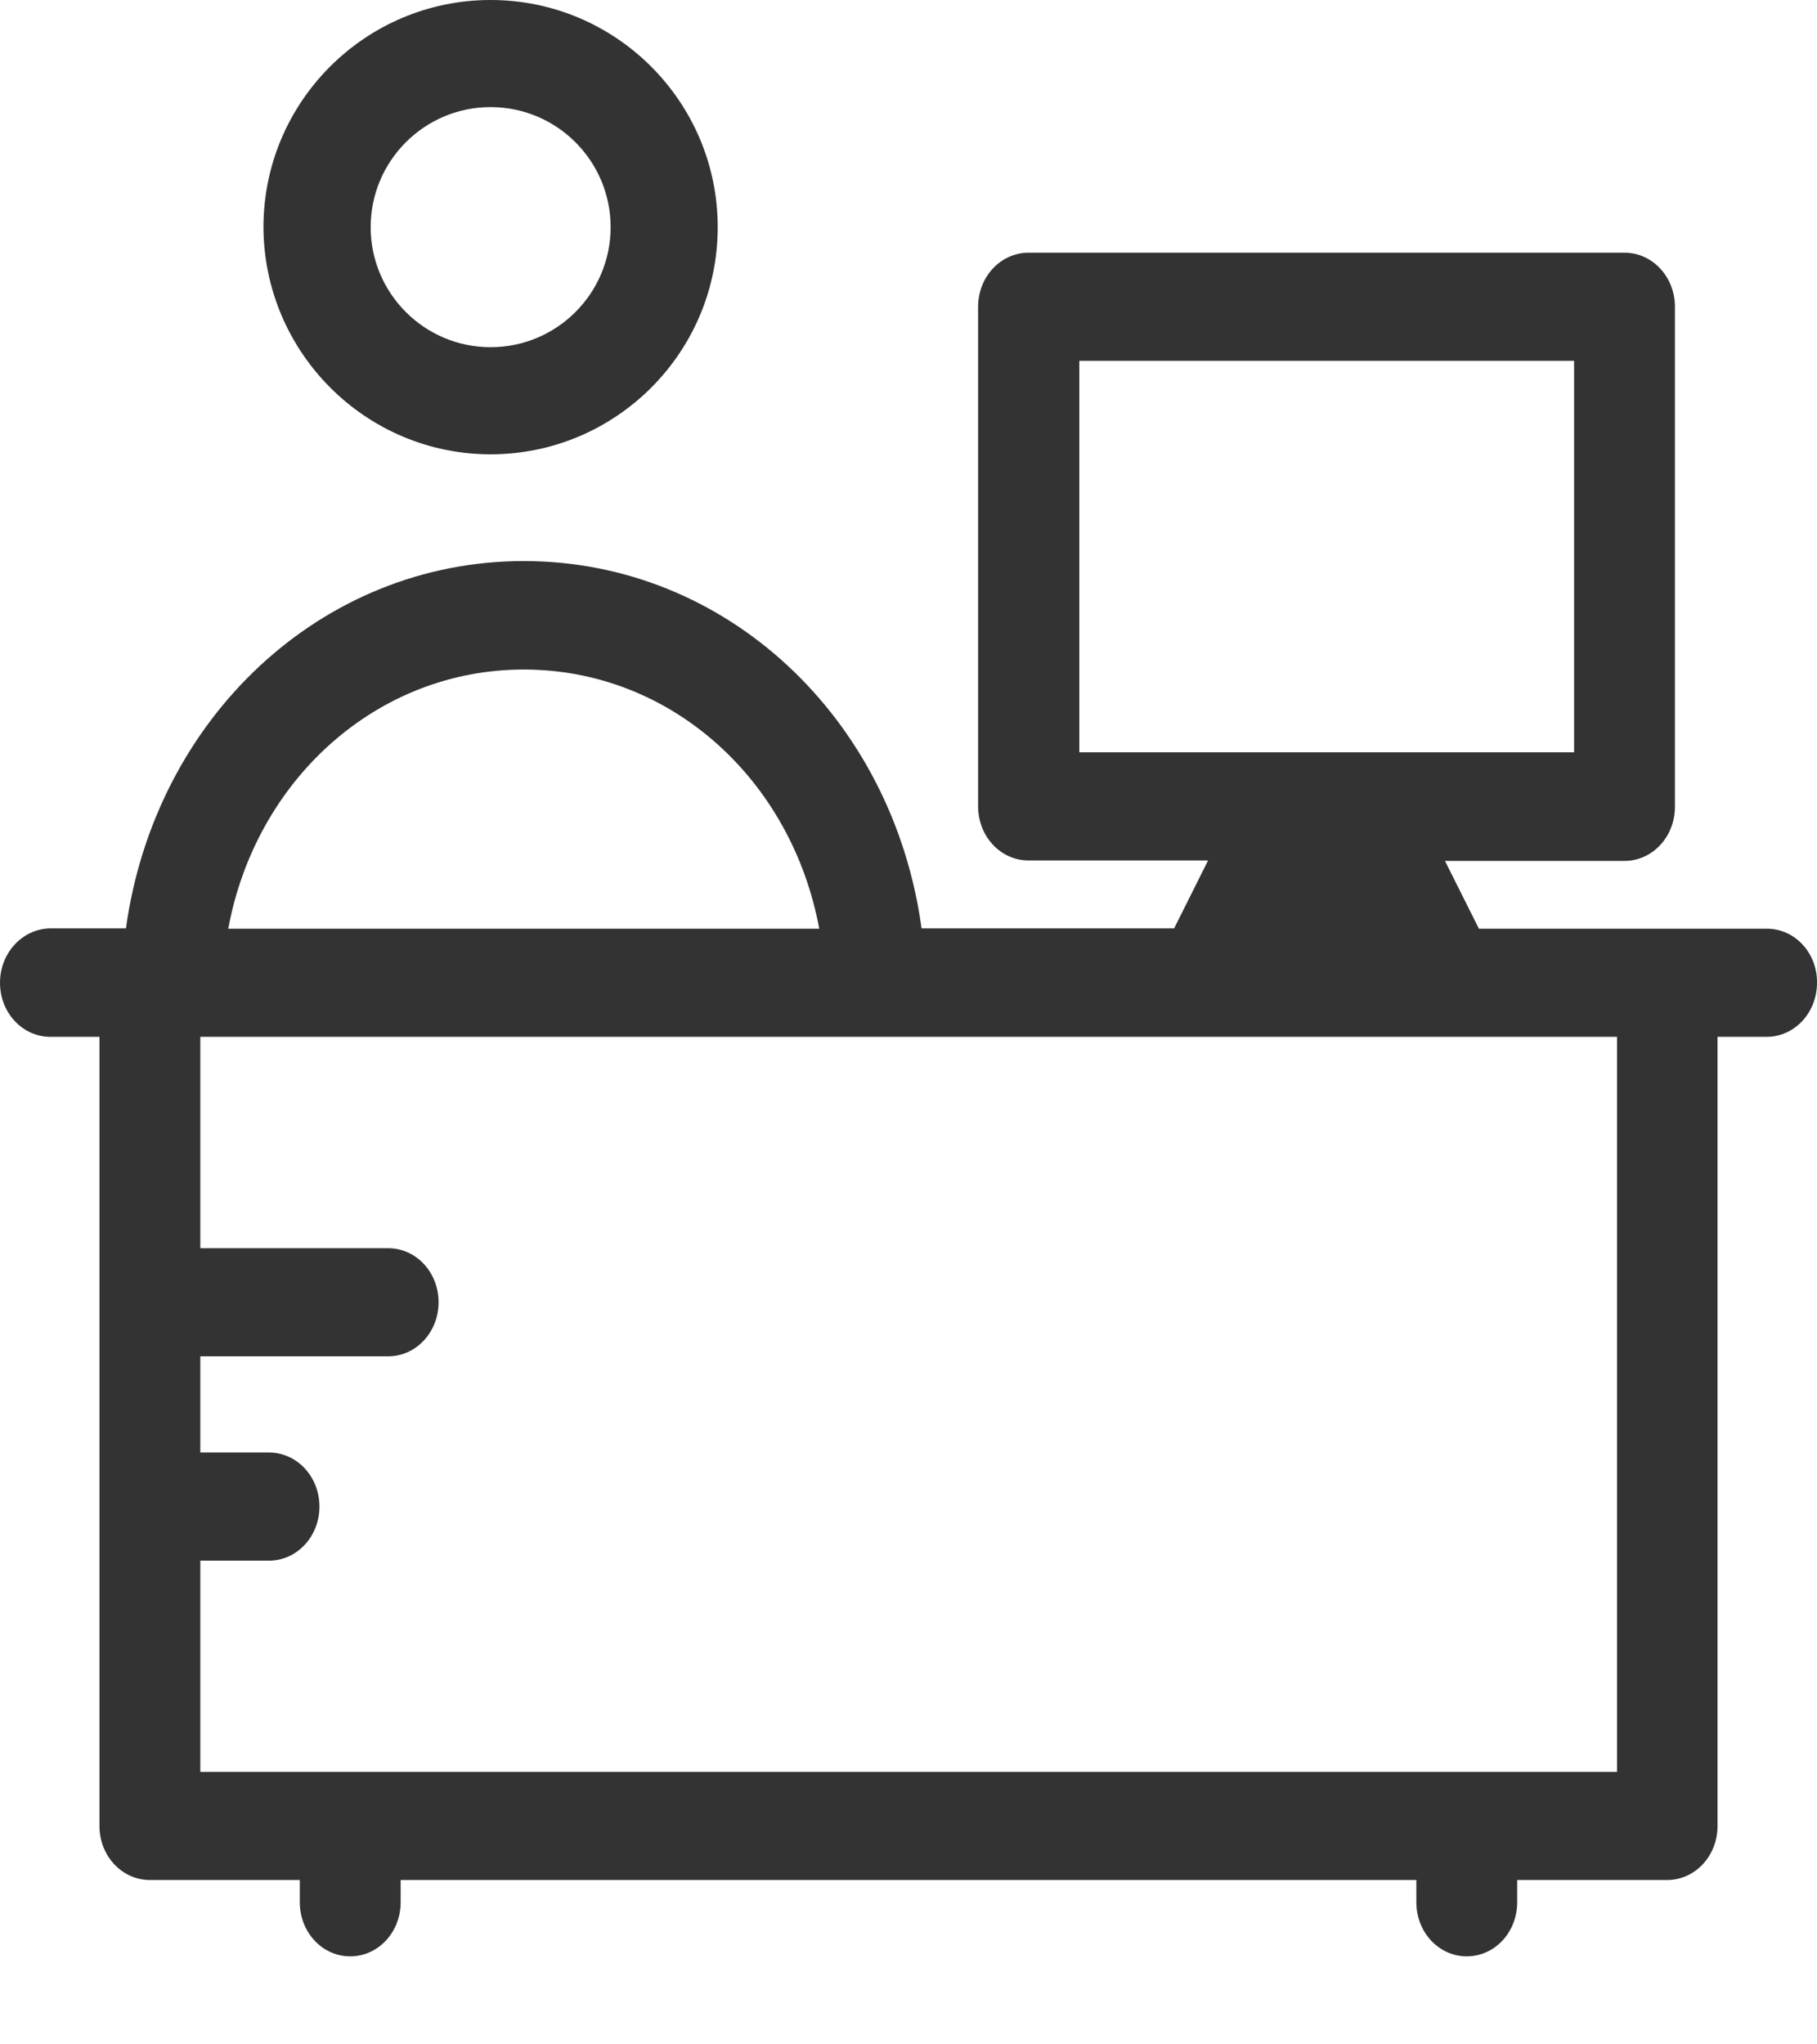 <svg width="16" height="18" viewBox="0 0 16 18" fill="none" xmlns="http://www.w3.org/2000/svg">
<path d="M15.559 8.177H14.683H13.023L12.724 7.58H14.305C14.551 7.58 14.749 7.367 14.749 7.104V2.701C14.749 2.438 14.551 2.225 14.305 2.225L9.057 2.225C8.811 2.225 8.613 2.438 8.613 2.701V7.1C8.613 7.364 8.811 7.576 9.057 7.576H10.638L10.339 8.174H8.115C7.863 6.327 6.401 4.94 4.612 4.94C2.826 4.94 1.364 6.327 1.109 8.174H0.444C0.198 8.177 0 8.39 0 8.653C0 8.917 0.198 9.129 0.444 9.129H0.876L0.876 16.078C0.876 16.341 1.074 16.553 1.32 16.553H2.64V16.749C2.64 17.013 2.838 17.225 3.084 17.225C3.33 17.225 3.528 17.013 3.528 16.749V16.553H12.472V16.749C12.472 17.013 12.67 17.225 12.916 17.225C13.162 17.225 13.36 17.013 13.36 16.749V16.553H14.68C14.926 16.553 15.124 16.341 15.124 16.078L15.124 9.129H15.556C15.802 9.129 16 8.917 16 8.653C16.003 8.39 15.805 8.177 15.559 8.177ZM9.504 6.624V3.177L13.861 3.177V6.624L9.504 6.624ZM4.612 5.895C5.907 5.895 6.971 6.864 7.214 8.177H2.01C2.252 6.864 3.32 5.895 4.612 5.895ZM14.239 15.601L1.764 15.601L1.764 13.741H2.369C2.615 13.741 2.813 13.528 2.813 13.265C2.813 13.002 2.615 12.789 2.369 12.789H1.764L1.764 11.942H3.418C3.664 11.942 3.862 11.729 3.862 11.466C3.862 11.202 3.664 10.99 3.418 10.99H1.764L1.764 9.129L14.239 9.129L14.239 15.601Z" fill="#333333"/>
<path d="M4.32 0C3.217 0 2.32 0.897 2.32 2C2.324 3.103 3.22 4 4.32 4C5.424 4 6.32 3.103 6.32 2C6.32 0.897 5.424 0 4.32 0ZM4.32 3.057C3.737 3.057 3.264 2.583 3.264 2C3.264 1.417 3.737 0.943 4.32 0.943C4.904 0.943 5.377 1.417 5.377 2C5.377 2.583 4.904 3.057 4.32 3.057Z" fill="#333333"/>
</svg>
